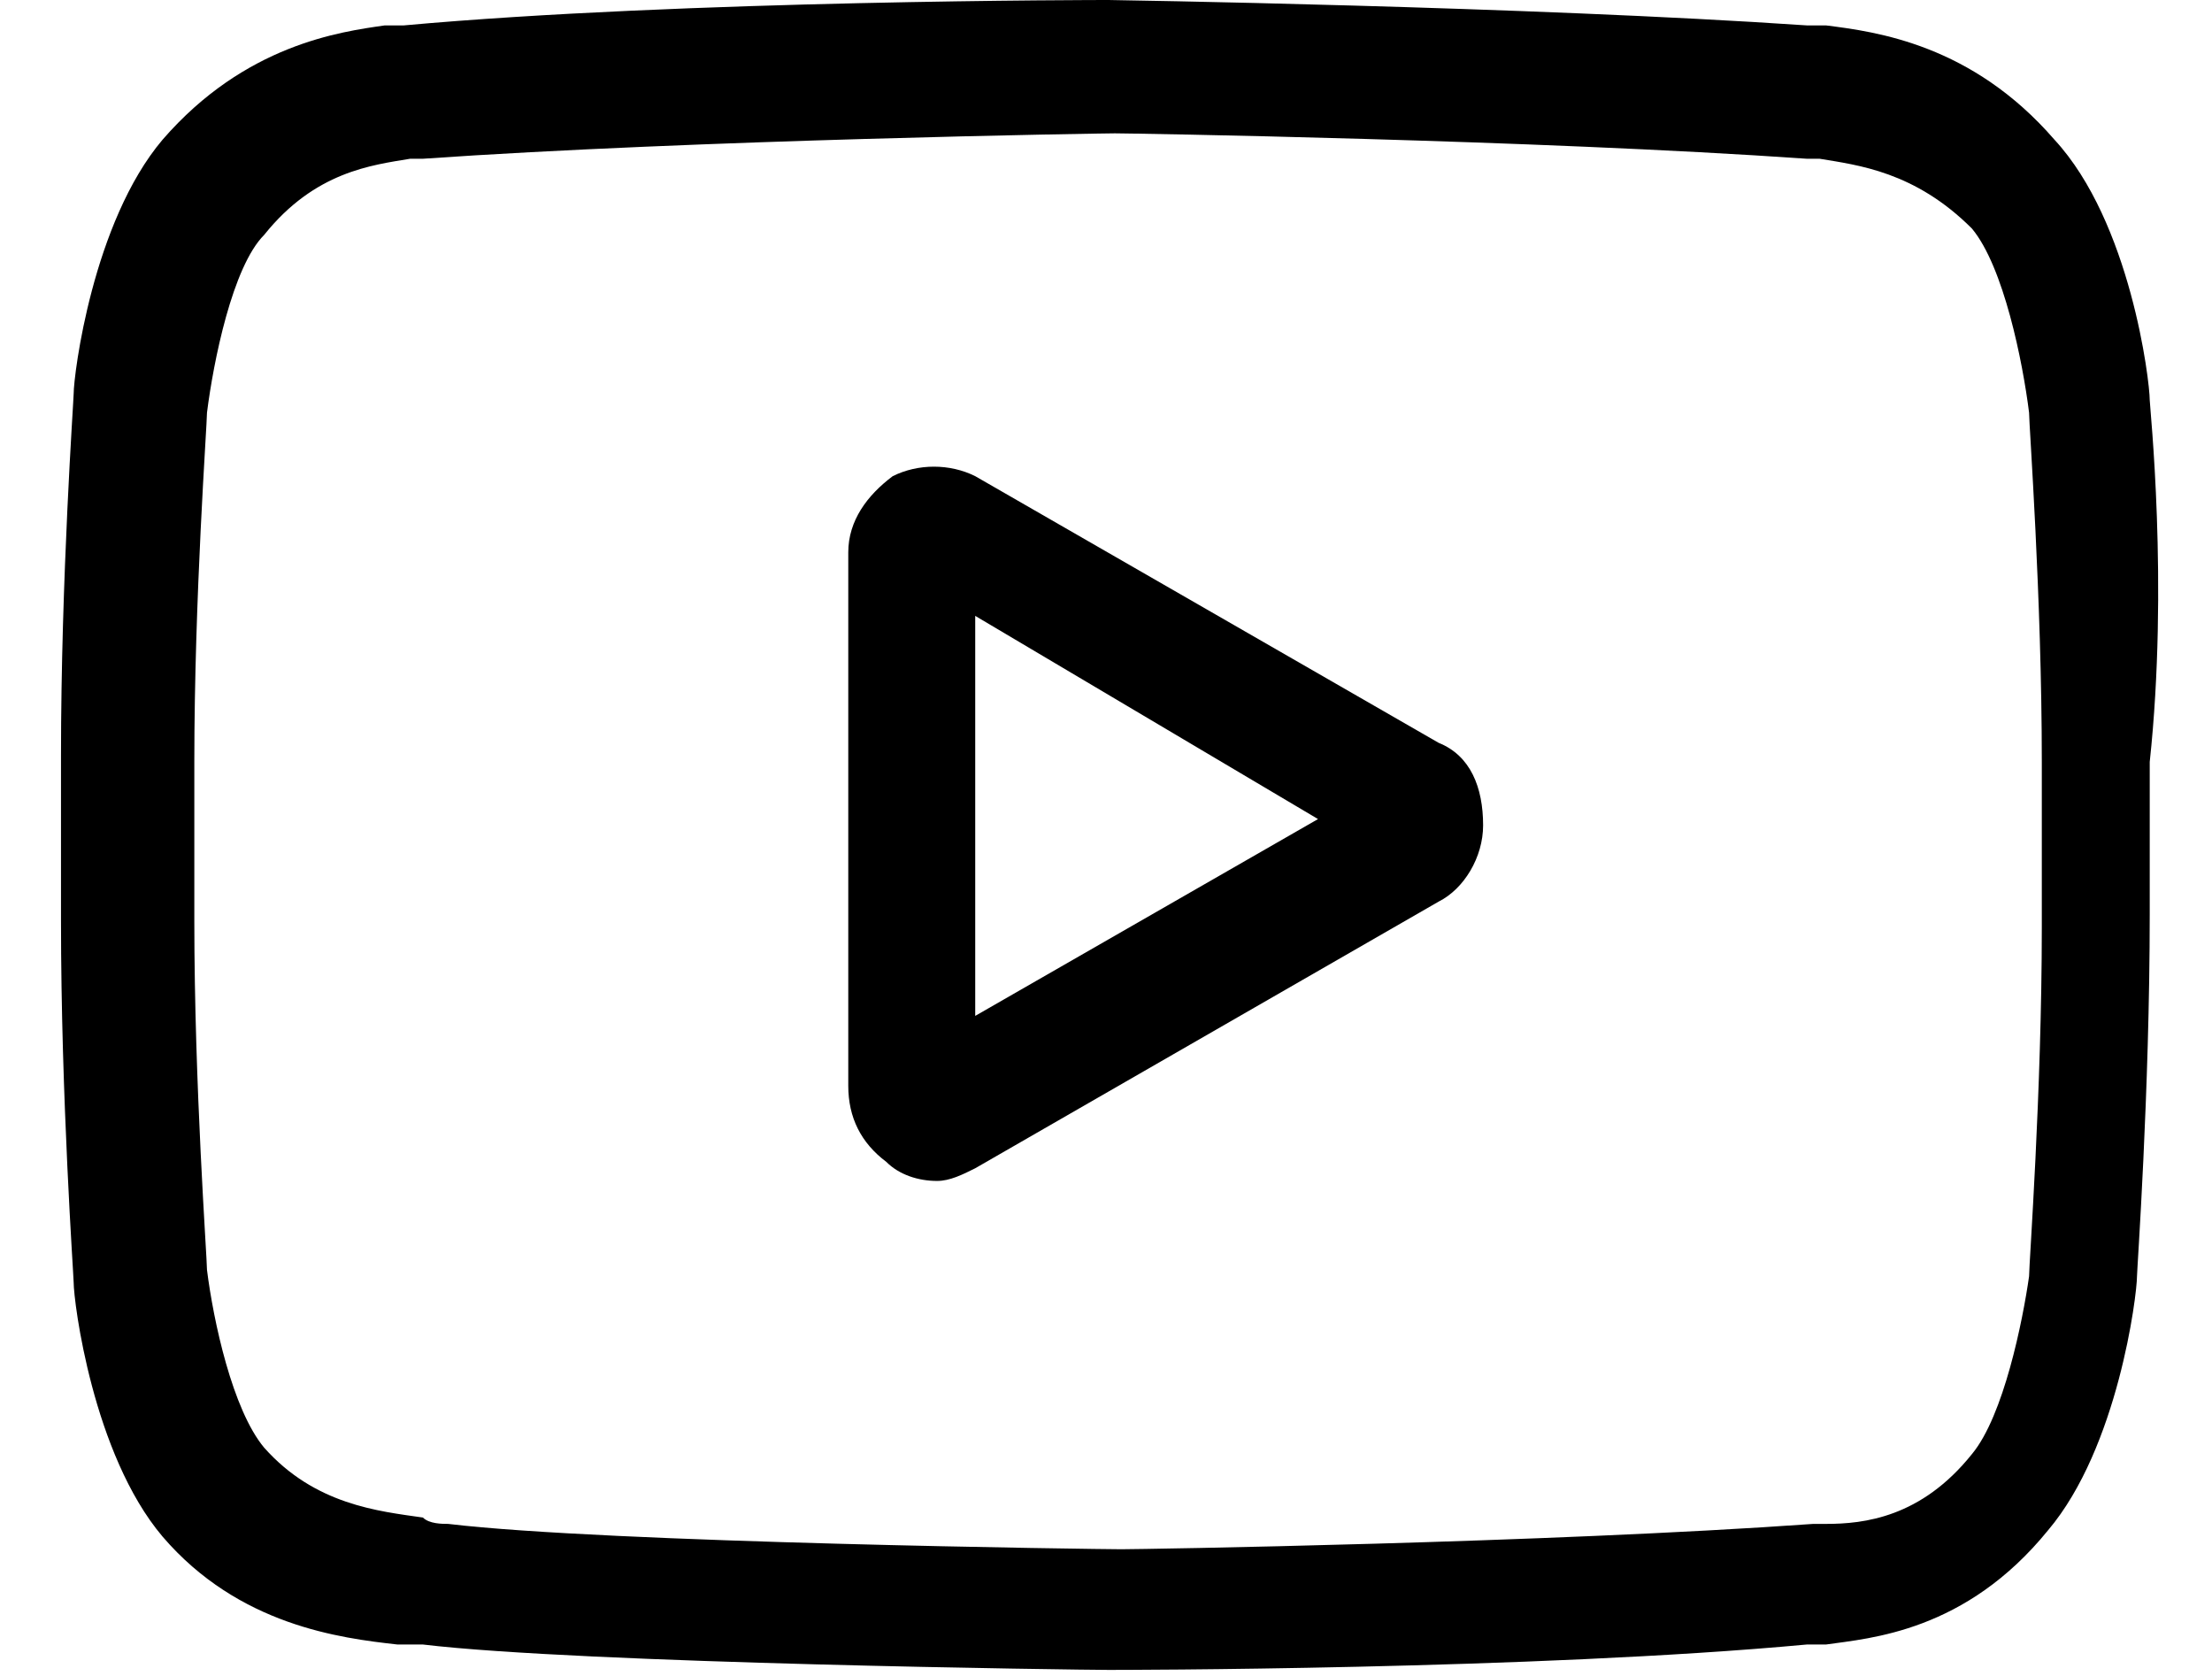 <svg width="33" height="25" viewBox="0 0 33 25" fill="none" xmlns="http://www.w3.org/2000/svg">
<path d="M21.463 11.081L14.549 7.103C14.17 6.914 13.696 6.914 13.318 7.103C12.939 7.387 12.655 7.766 12.655 8.24V16.196C12.655 16.669 12.844 17.048 13.223 17.332C13.412 17.522 13.696 17.616 13.98 17.616C14.17 17.616 14.359 17.522 14.549 17.427L21.463 13.449C21.842 13.259 22.126 12.786 22.126 12.312C22.126 11.744 21.937 11.271 21.463 11.081ZM14.549 15.154V9.187L19.663 12.218L14.549 15.154Z" fill="black"/>
<path d="M32.071 5.967C32.071 5.683 31.787 3.315 30.65 2.084C29.419 0.663 27.998 0.474 27.241 0.379C27.146 0.379 27.146 0.379 27.051 0.379H26.956C22.789 0.095 16.538 0 16.538 0C16.443 0 10.192 -5.78655e-06 6.024 0.379H5.93C5.93 0.379 5.835 0.379 5.74 0.379C5.077 0.474 3.657 0.663 2.425 2.084C1.383 3.315 1.099 5.588 1.099 5.872C1.099 5.967 0.91 8.619 0.91 11.271V13.734C0.91 16.386 1.099 19.038 1.099 19.132C1.099 19.416 1.383 21.69 2.425 22.921C3.562 24.247 5.077 24.436 5.93 24.531C6.024 24.531 6.119 24.531 6.214 24.531H6.309C8.676 24.815 16.159 24.91 16.538 24.91C16.633 24.91 22.884 24.91 26.956 24.531H27.051C27.146 24.531 27.146 24.531 27.241 24.531C27.904 24.436 29.324 24.342 30.555 22.826C31.597 21.595 31.881 19.322 31.881 19.038C31.881 18.943 32.071 16.291 32.071 13.639V11.366C32.355 8.714 32.071 6.062 32.071 5.967ZM30.461 13.828C30.461 16.291 30.271 18.848 30.271 19.038C30.177 19.701 29.892 21.121 29.419 21.69C28.661 22.637 27.809 22.732 27.241 22.732C27.146 22.732 27.146 22.732 27.051 22.732C23.073 23.016 17.011 23.11 16.727 23.11C16.443 23.11 9.055 23.016 6.687 22.732C6.593 22.732 6.403 22.731 6.309 22.637C5.646 22.542 4.698 22.447 3.941 21.595C3.467 21.027 3.183 19.701 3.088 18.943C3.088 18.753 2.899 16.196 2.899 13.734V11.366C2.899 8.903 3.088 6.346 3.088 6.156C3.183 5.399 3.467 3.978 3.941 3.504C4.698 2.557 5.551 2.463 6.119 2.368C6.214 2.368 6.214 2.368 6.309 2.368C10.381 2.084 16.443 1.989 16.633 1.989C16.822 1.989 22.884 2.084 26.956 2.368C27.051 2.368 27.051 2.368 27.146 2.368C27.714 2.463 28.567 2.557 29.419 3.41C29.892 3.978 30.177 5.399 30.271 6.156C30.271 6.346 30.461 8.903 30.461 11.366V13.828Z" fill="black"/>
</svg>
